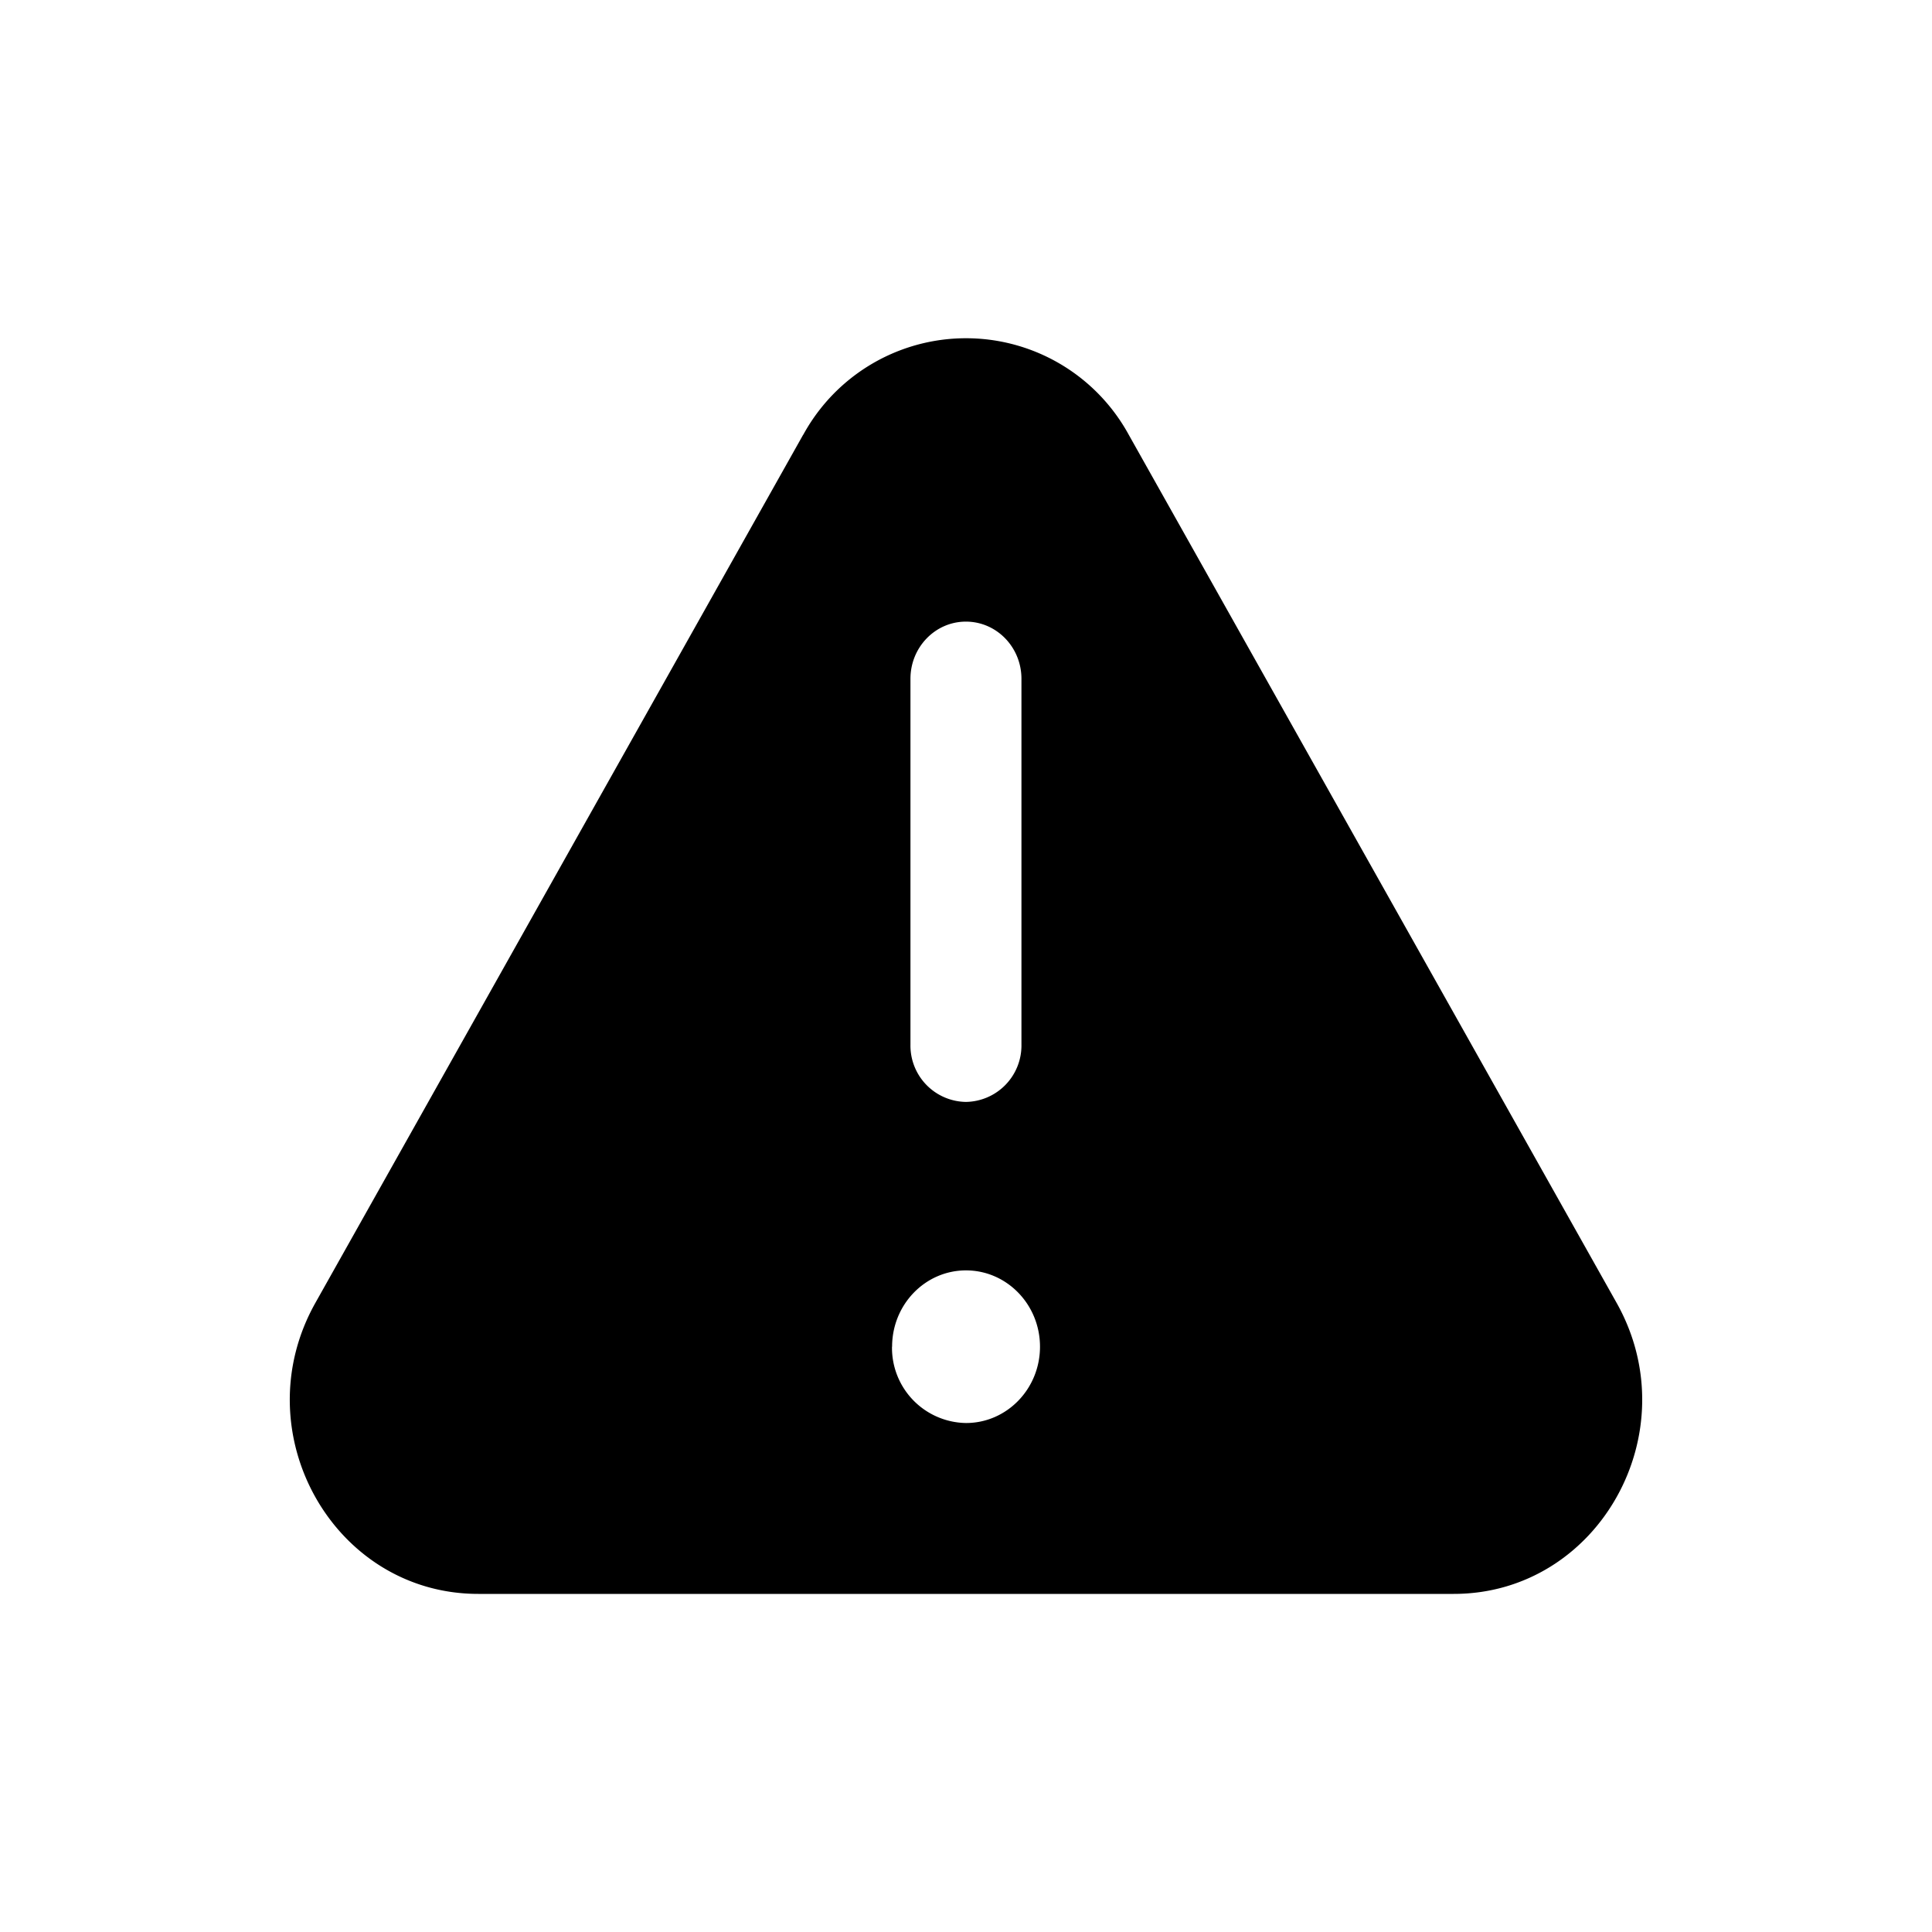 <svg xmlns="http://www.w3.org/2000/svg" width="20" height="20" fill="none" class="persona-icon" viewBox="0 0 20 20"><path fill="currentColor" fill-rule="evenodd" d="m8.314 4.501-5.049 8.986c-.752 1.338.185 3.013 1.686 3.013h10.098c1.5 0 2.438-1.675 1.686-3.013l-5.05-8.986a1.92 1.92 0 0 0-3.37 0m.92 9.44c0-.436.342-.79.765-.79s.766.354.766.79c0 .436-.343.79-.766.79a.778.778 0 0 1-.766-.79m.765-2.534a.583.583 0 0 1-.574-.592V7.027c0-.327.257-.592.574-.592.318 0 .575.265.575.592v3.788a.584.584 0 0 1-.575.592" clip-rule="evenodd"/></svg>